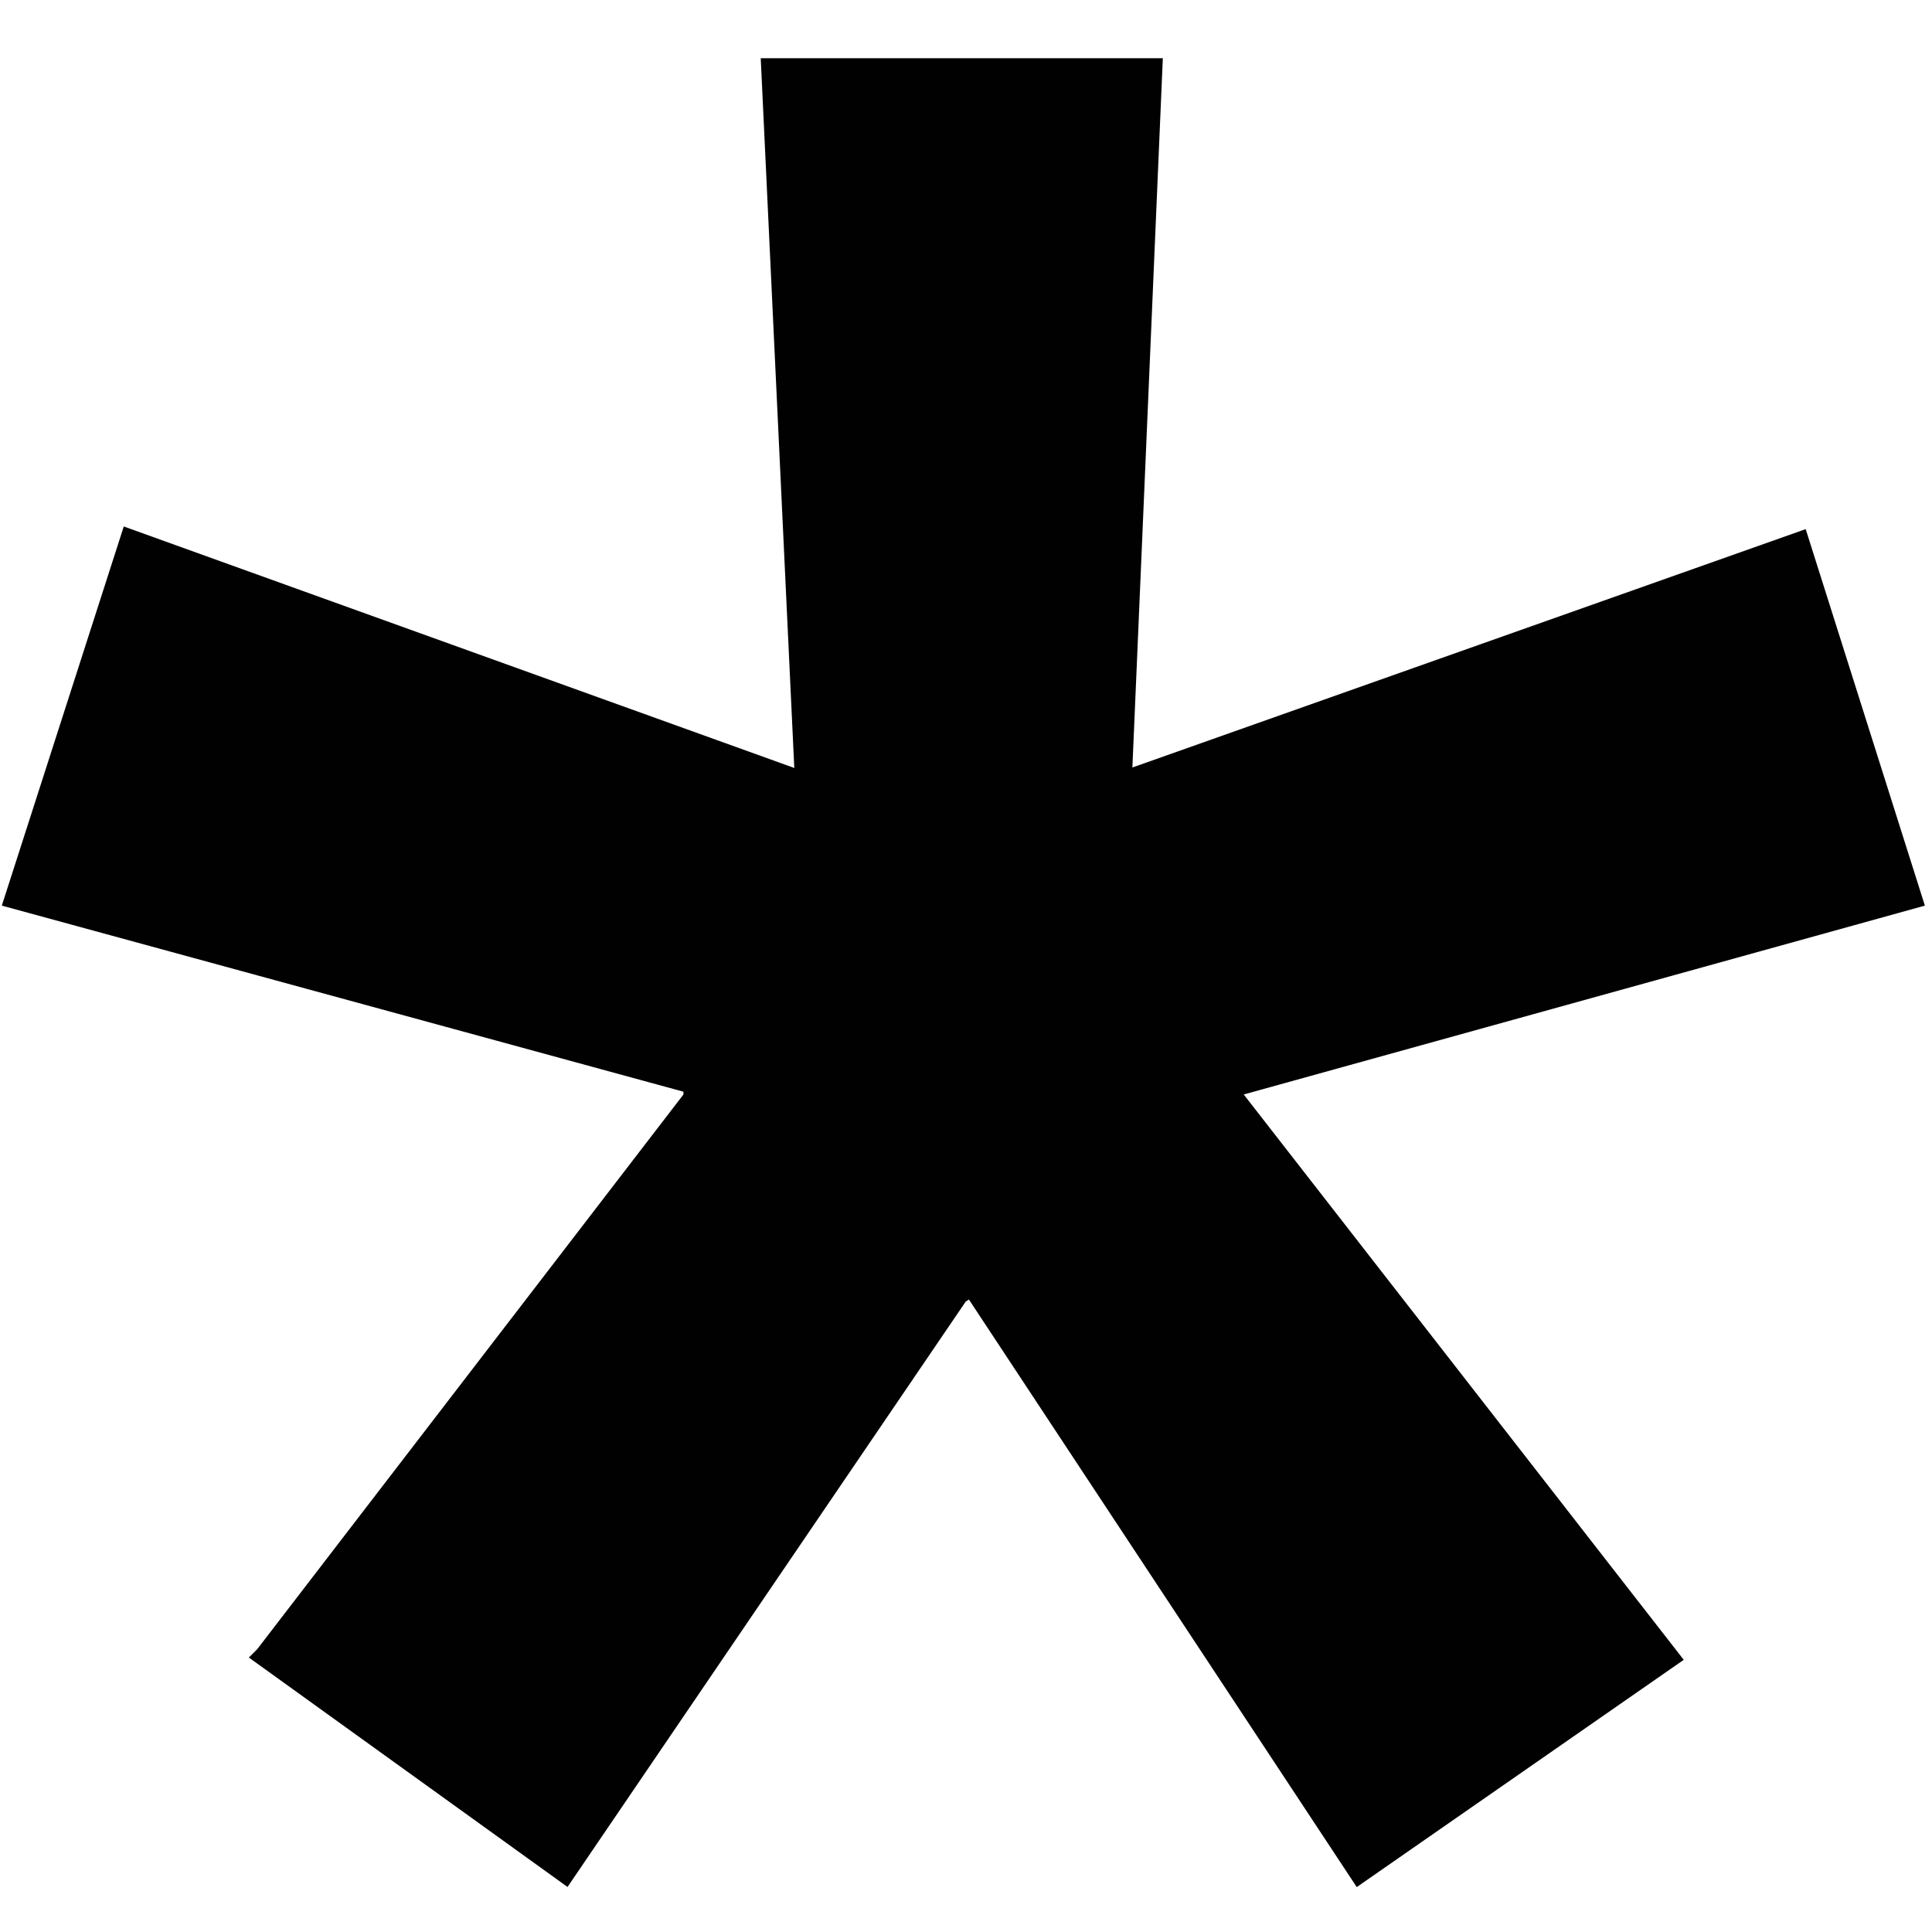 <svg xmlns="http://www.w3.org/2000/svg" viewBox="0 0 16 16"><defs><style>.cls-1{fill:#010101;}</style></defs><title>asterisk</title><g id="Layer_1" data-name="Layer 1"><g id="Rectangle_1" data-name="Rectangle 1"><g id="g4"><path id="path6" class="cls-1" d="M13.944,13.746l-2.708,1.882L8.024,10.762c-.044.032-.014,0-.046.046L4.7,15.627l-2.639-1.9.069-.069L5.66,9.064V9.041L.015,7.5,1.025,4.36l5.553,2L6.3.482H9.63L9.378,6.356l5.576-1.974L15.941,7.5,10.3,9.064Z"/></g></g></g></svg>